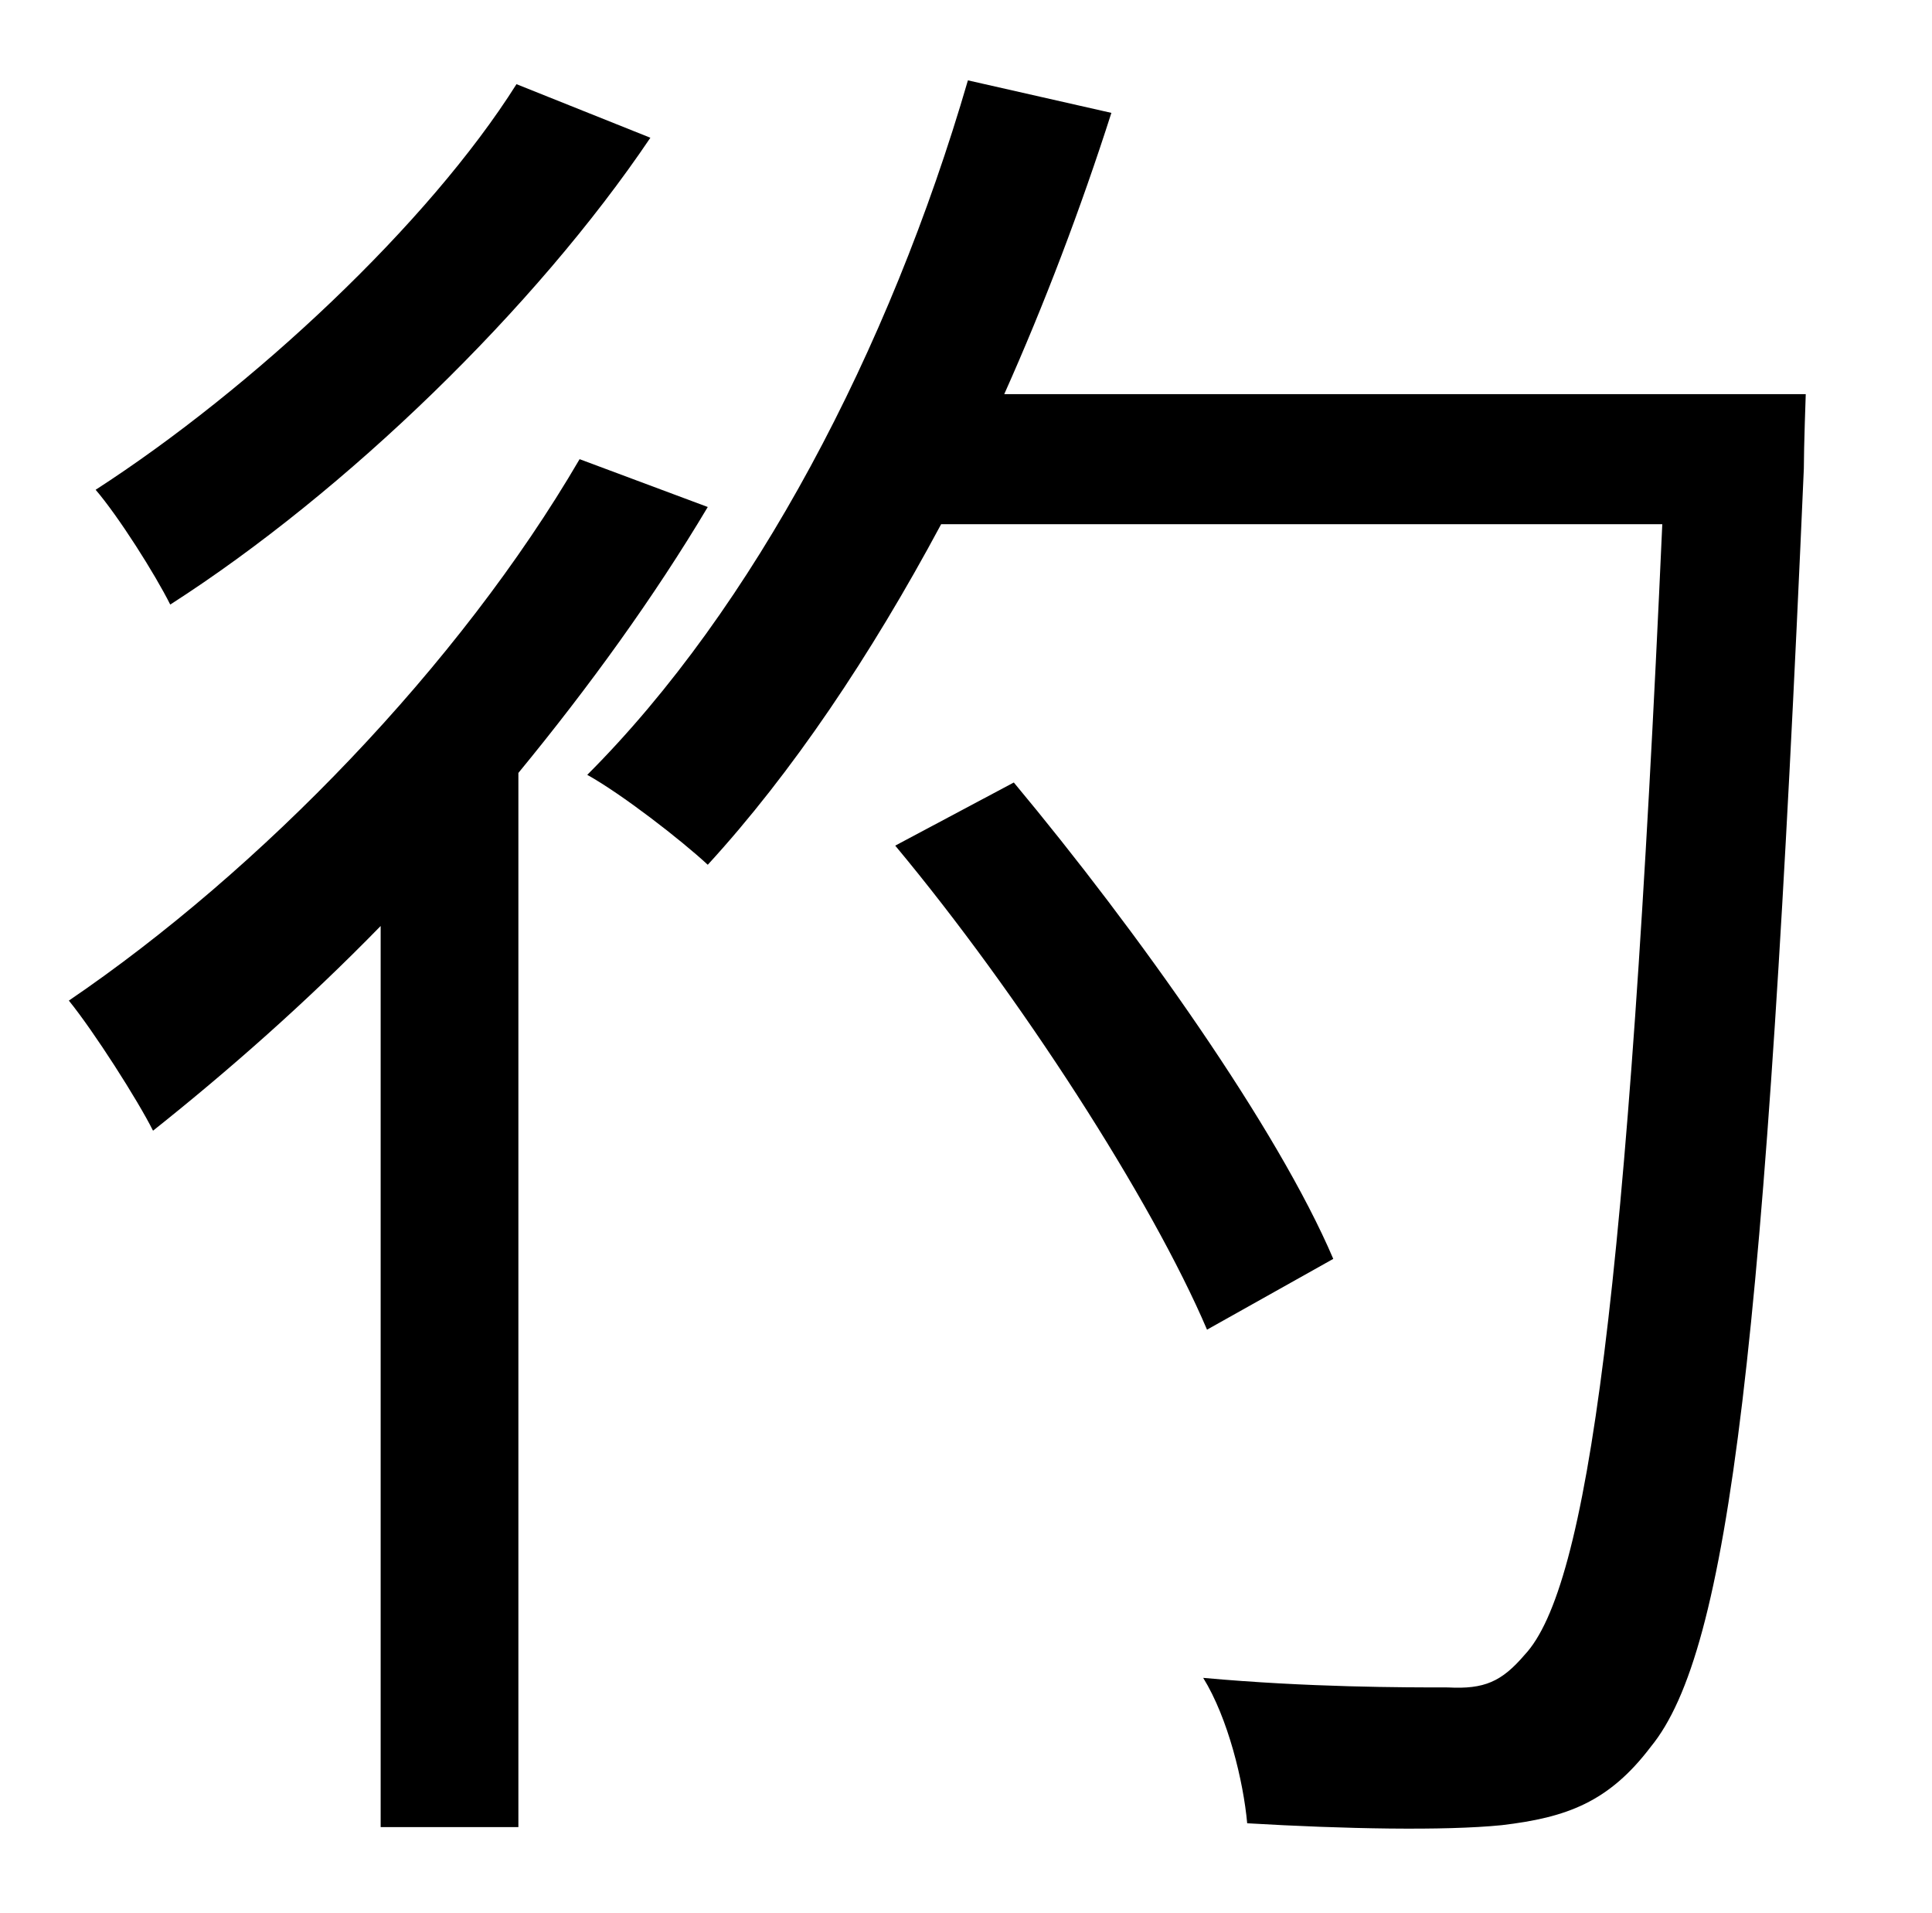 <?xml version="1.0" standalone="no"?>
<!DOCTYPE svg PUBLIC "-//W3C//DTD SVG 1.1//EN" "http://www.w3.org/Graphics/SVG/1.1/DTD/svg11.dtd" >
<svg xmlns="http://www.w3.org/2000/svg" xmlns:xlink="http://www.w3.org/1999/xlink" version="1.1" viewBox="-10 0 1010 1000">
   <path fill="currentColor"
d="M260 44l70 28c-60 89 -159 185 -251 244c-8 -16 -27 -46 -39 -60c82 -53 174 -139 220 -212zM293 240l67 25c-28 47 -62 94 -99 139v551h-72v-471c-39 40 -80 76 -119 107c-8 -16 -31 -52 -44 -68c100 -68 204 -175 267 -283zM515 206h419s-1 28 -1 39
c-20 459 -39 618 -80 668c-22 29 -44 37 -78 41c-30 3 -82 2 -133 -1c-2 -22 -10 -55 -23 -76c55 5 105 5 128 5c19 1 28 -3 40 -17c33 -35 54 -188 72 -591h-377c-37 69 -78 130 -122 178c-14 -13 -45 -37 -63 -47c87 -87 158 -222 199 -363l75 17c-16 50 -35 100 -56 147z
M687 658l-66 37c-29 -68 -98 -175 -163 -253l62 -33c65 78 138 181 167 249z" />
</svg>
